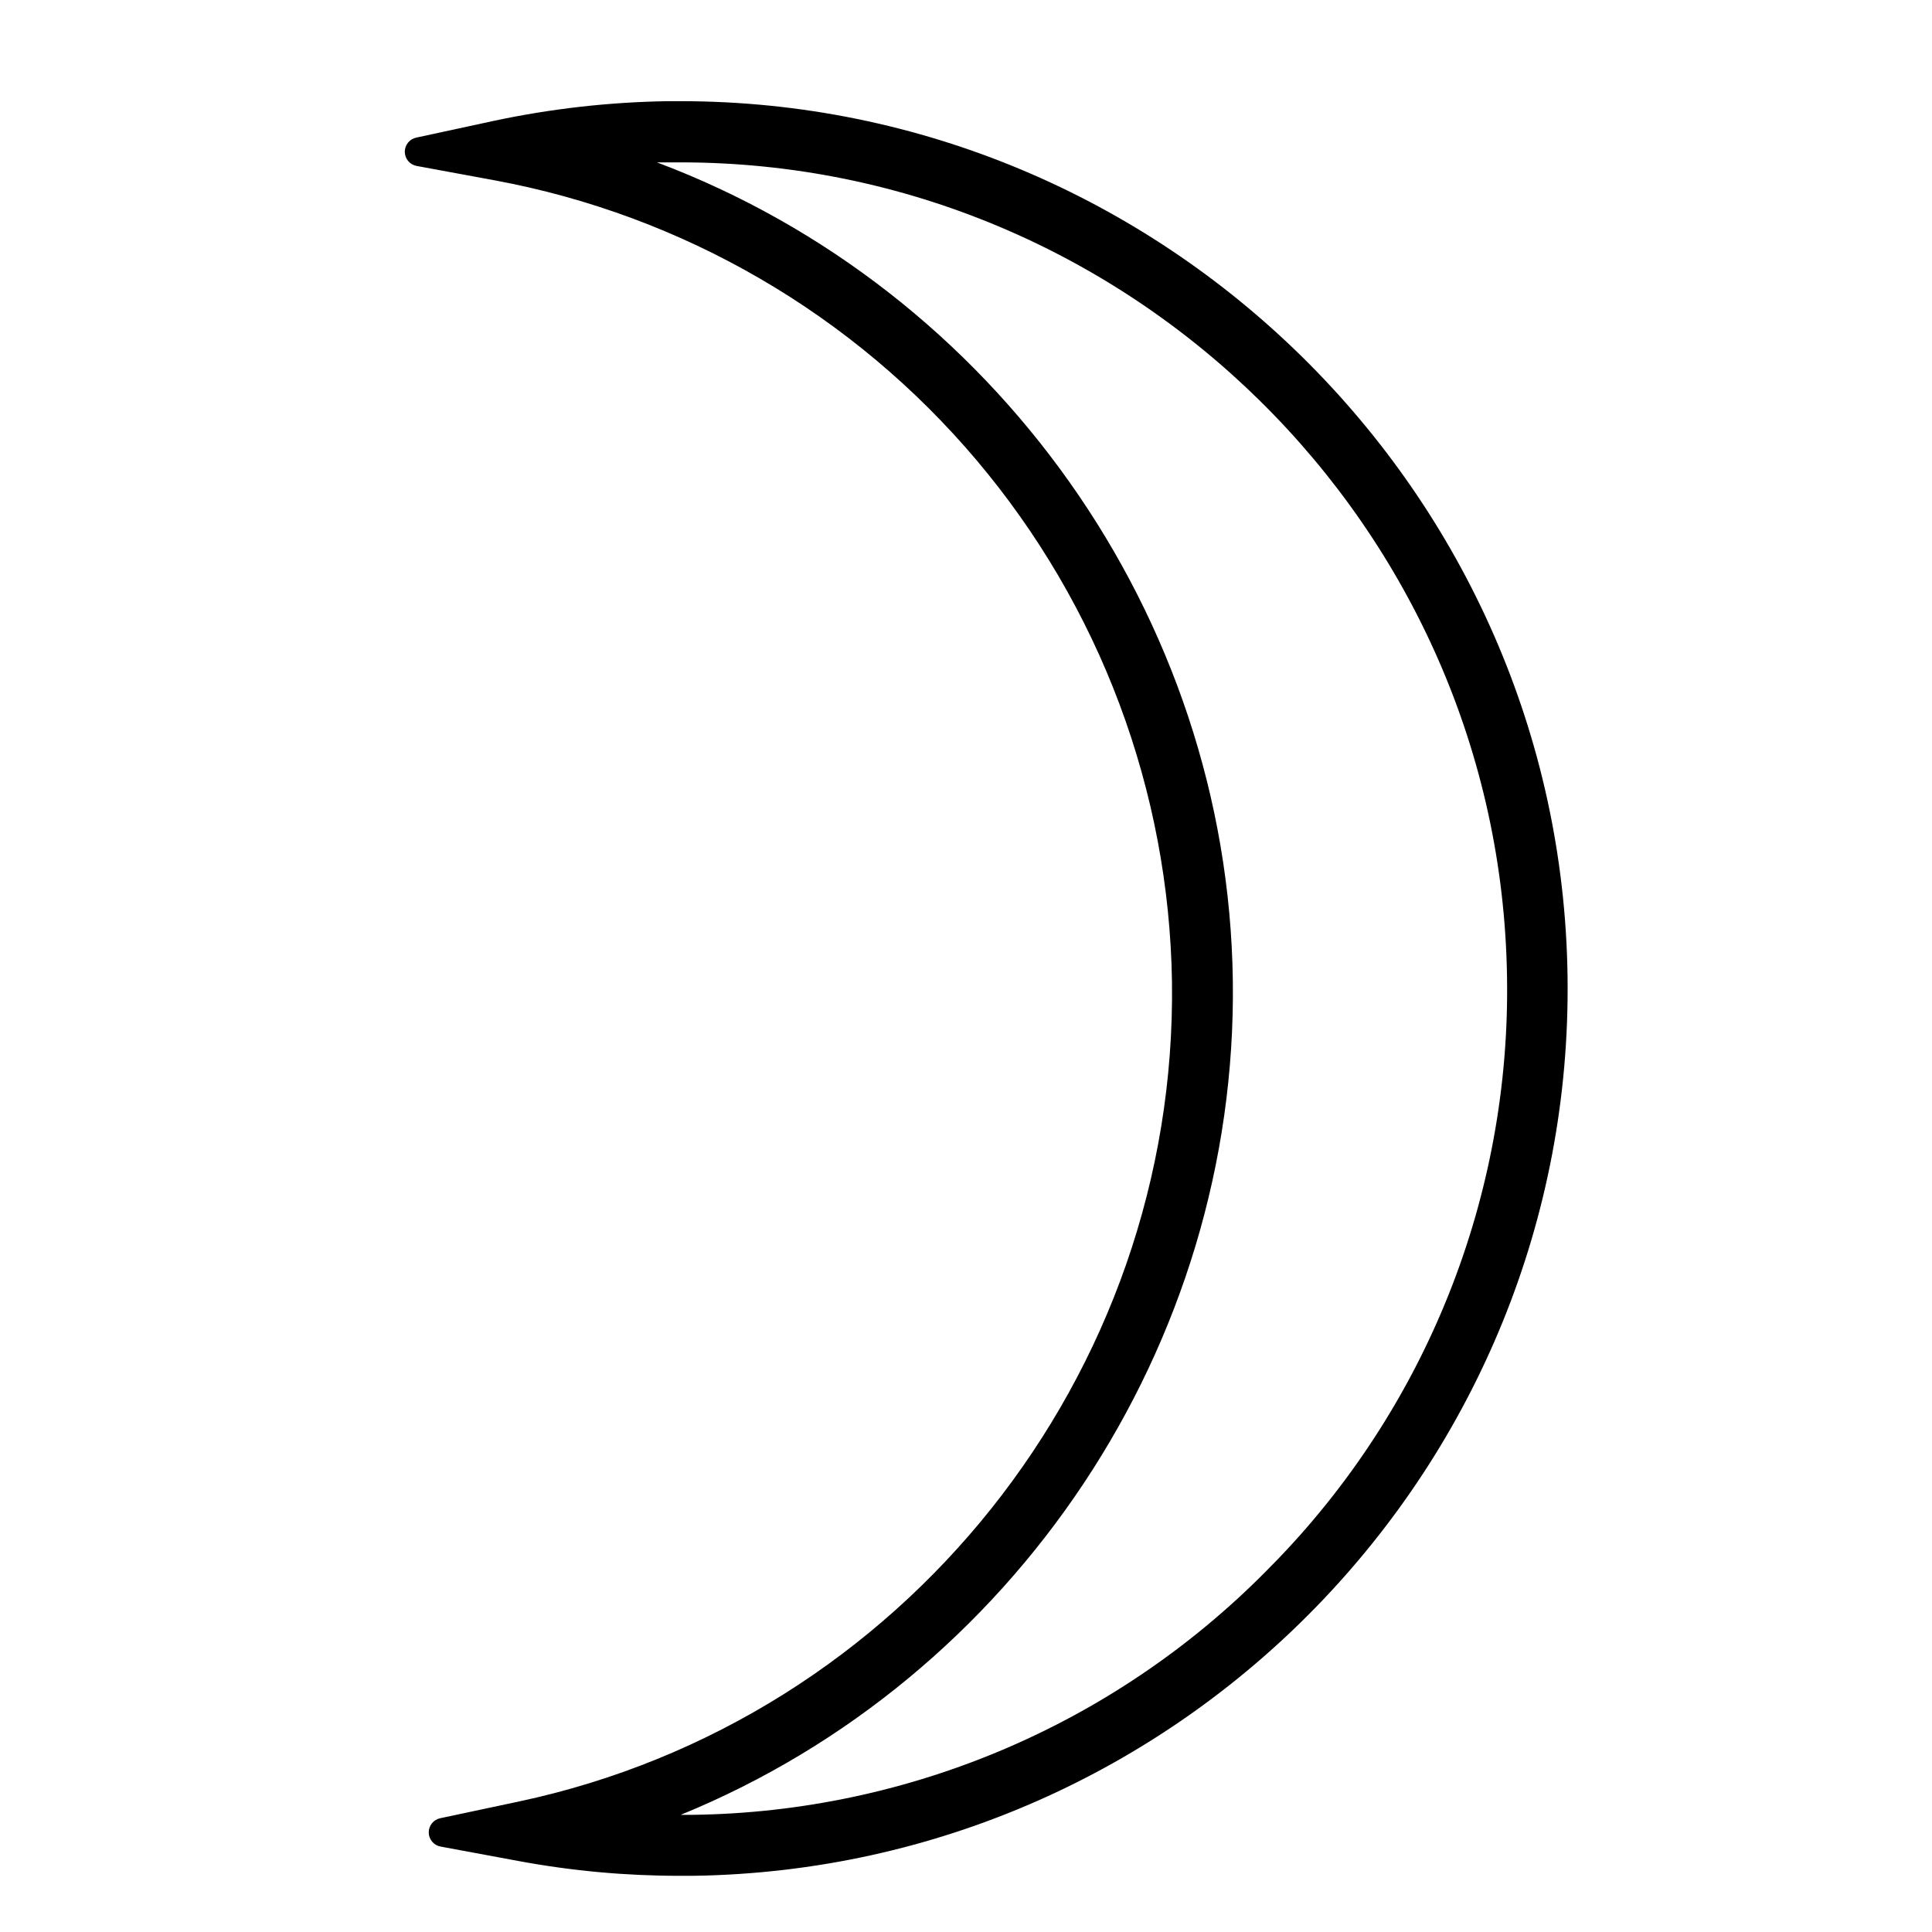 <svg xmlns="http://www.w3.org/2000/svg" xmlns:xlink="http://www.w3.org/1999/xlink" width="1000" zoomAndPan="magnify" viewBox="0 0 750 750" height="1000" preserveAspectRatio="xMidYMid meet" version="1.0"><defs><clipPath id="96b379eba3"><path d="M 157 39 L 609 39 L 609 728.512 L 157 728.512 Z M 157 39 " clip-rule="nonzero"/></clipPath></defs><g clip-path="url(#96b379eba3)"><path fill="#000000" d="M 264.18 39.277 L 259.188 39.277 C 236.488 39.633 214.035 42.168 191.832 46.887 L 161.582 53.426 C 160.949 53.559 160.355 53.797 159.801 54.137 C 159.25 54.48 158.773 54.902 158.367 55.41 C 157.961 55.918 157.656 56.48 157.445 57.094 C 157.234 57.707 157.133 58.34 157.145 58.988 C 157.152 59.637 157.273 60.266 157.5 60.871 C 157.727 61.48 158.051 62.031 158.469 62.527 C 158.891 63.023 159.379 63.434 159.941 63.758 C 160.504 64.082 161.105 64.305 161.742 64.418 L 192.285 70.051 C 196.801 70.891 201.297 71.828 205.773 72.859 C 210.25 73.895 214.699 75.02 219.129 76.246 C 223.555 77.469 227.953 78.785 232.324 80.199 C 236.695 81.609 241.035 83.113 245.34 84.711 C 249.648 86.309 253.918 88 258.152 89.781 C 262.383 91.562 266.578 93.43 270.73 95.391 C 274.887 97.352 278.996 99.402 283.062 101.539 C 287.129 103.676 291.145 105.895 295.117 108.207 C 299.086 110.516 303.008 112.906 306.875 115.383 C 310.742 117.859 314.555 120.418 318.312 123.059 C 322.074 125.699 325.773 128.418 329.414 131.215 C 333.055 134.016 336.637 136.891 340.156 139.84 C 343.672 142.793 347.129 145.82 350.516 148.918 C 353.906 152.02 357.227 155.188 360.48 158.43 C 363.73 161.672 366.914 164.984 370.023 168.363 C 373.137 171.742 376.172 175.184 379.137 178.691 C 382.098 182.203 384.984 185.773 387.797 189.402 C 390.605 193.035 393.34 196.727 395.988 200.477 C 398.641 204.227 401.211 208.031 403.703 211.891 C 406.191 215.75 408.594 219.66 410.918 223.621 C 413.238 227.586 415.473 231.594 417.621 235.652 C 419.773 239.711 421.832 243.812 423.809 247.961 C 425.781 252.105 427.664 256.293 429.457 260.52 C 431.254 264.746 432.953 269.012 434.566 273.312 C 436.176 277.613 437.695 281.945 439.121 286.309 C 440.547 290.676 441.879 295.07 443.113 299.492 C 444.352 303.914 445.492 308.359 446.539 312.832 C 447.586 317.301 448.539 321.793 449.391 326.305 C 450.246 330.816 451 335.344 451.66 339.891 C 452.32 344.434 452.883 348.992 453.348 353.559 C 453.812 358.129 454.18 362.703 454.445 367.289 C 454.715 371.871 454.887 376.461 454.957 381.051 C 457.094 533.762 350.438 667.656 201.336 699.363 L 170.953 705.82 C 170.312 705.949 169.711 706.18 169.148 706.52 C 168.586 706.855 168.098 707.277 167.688 707.789 C 167.273 708.297 166.957 708.859 166.742 709.477 C 166.527 710.098 166.426 710.734 166.434 711.387 C 166.441 712.043 166.559 712.676 166.789 713.289 C 167.02 713.902 167.348 714.461 167.773 714.957 C 168.199 715.457 168.695 715.867 169.266 716.191 C 169.836 716.516 170.441 716.734 171.086 716.844 L 201.602 722.504 C 222.199 726.305 242.969 728.199 263.914 728.188 L 268.934 728.188 C 458.906 725.52 611.215 568.777 608.52 378.914 C 605.93 191.191 451.594 39.277 264.18 39.277 Z M 494.148 607.207 C 490.5 610.984 486.762 614.672 482.93 618.266 C 479.098 621.859 475.18 625.355 471.176 628.754 C 467.176 632.152 463.09 635.453 458.922 638.648 C 454.754 641.848 450.512 644.938 446.191 647.926 C 441.871 650.914 437.48 653.793 433.02 656.566 C 428.559 659.336 424.031 661.996 419.438 664.543 C 414.844 667.09 410.188 669.52 405.473 671.84 C 400.762 674.156 395.992 676.355 391.168 678.438 C 386.348 680.52 381.477 682.48 376.555 684.32 C 371.637 686.16 366.676 687.879 361.668 689.473 C 356.664 691.07 351.625 692.539 346.547 693.887 C 341.469 695.234 336.363 696.453 331.223 697.547 C 326.086 698.641 320.926 699.605 315.738 700.445 C 310.555 701.285 305.352 701.996 300.129 702.578 C 294.91 703.16 289.68 703.609 284.434 703.934 C 279.191 704.258 273.945 704.449 268.691 704.516 C 267.223 704.516 265.754 704.516 264.262 704.516 C 393.742 651.562 480.508 522.285 478.582 380.625 C 476.66 238.961 385.973 112.273 255.023 63.031 L 264.18 63.031 C 438.777 63.031 582.488 204.48 585.023 379.316 C 585.109 384.562 585.066 389.809 584.891 395.055 C 584.715 400.301 584.41 405.539 583.977 410.77 C 583.543 416 582.98 421.219 582.289 426.418 C 581.598 431.621 580.777 436.805 579.832 441.965 C 578.883 447.129 577.809 452.266 576.605 457.375 C 575.402 462.48 574.078 467.559 572.625 472.602 C 571.172 477.645 569.594 482.648 567.895 487.613 C 566.191 492.582 564.371 497.5 562.426 502.375 C 560.48 507.25 558.418 512.074 556.238 516.848 C 554.055 521.621 551.754 526.34 549.34 531 C 546.922 535.66 544.395 540.258 541.75 544.789 C 539.105 549.324 536.352 553.793 533.488 558.191 C 530.625 562.59 527.652 566.914 524.574 571.168 C 521.5 575.418 518.316 579.59 515.031 583.688 C 511.746 587.781 508.363 591.793 504.883 595.719 C 501.398 599.645 497.82 603.484 494.148 607.234 Z M 494.148 607.207 " fill-opacity="1" fill-rule="nonzero"/></g></svg>